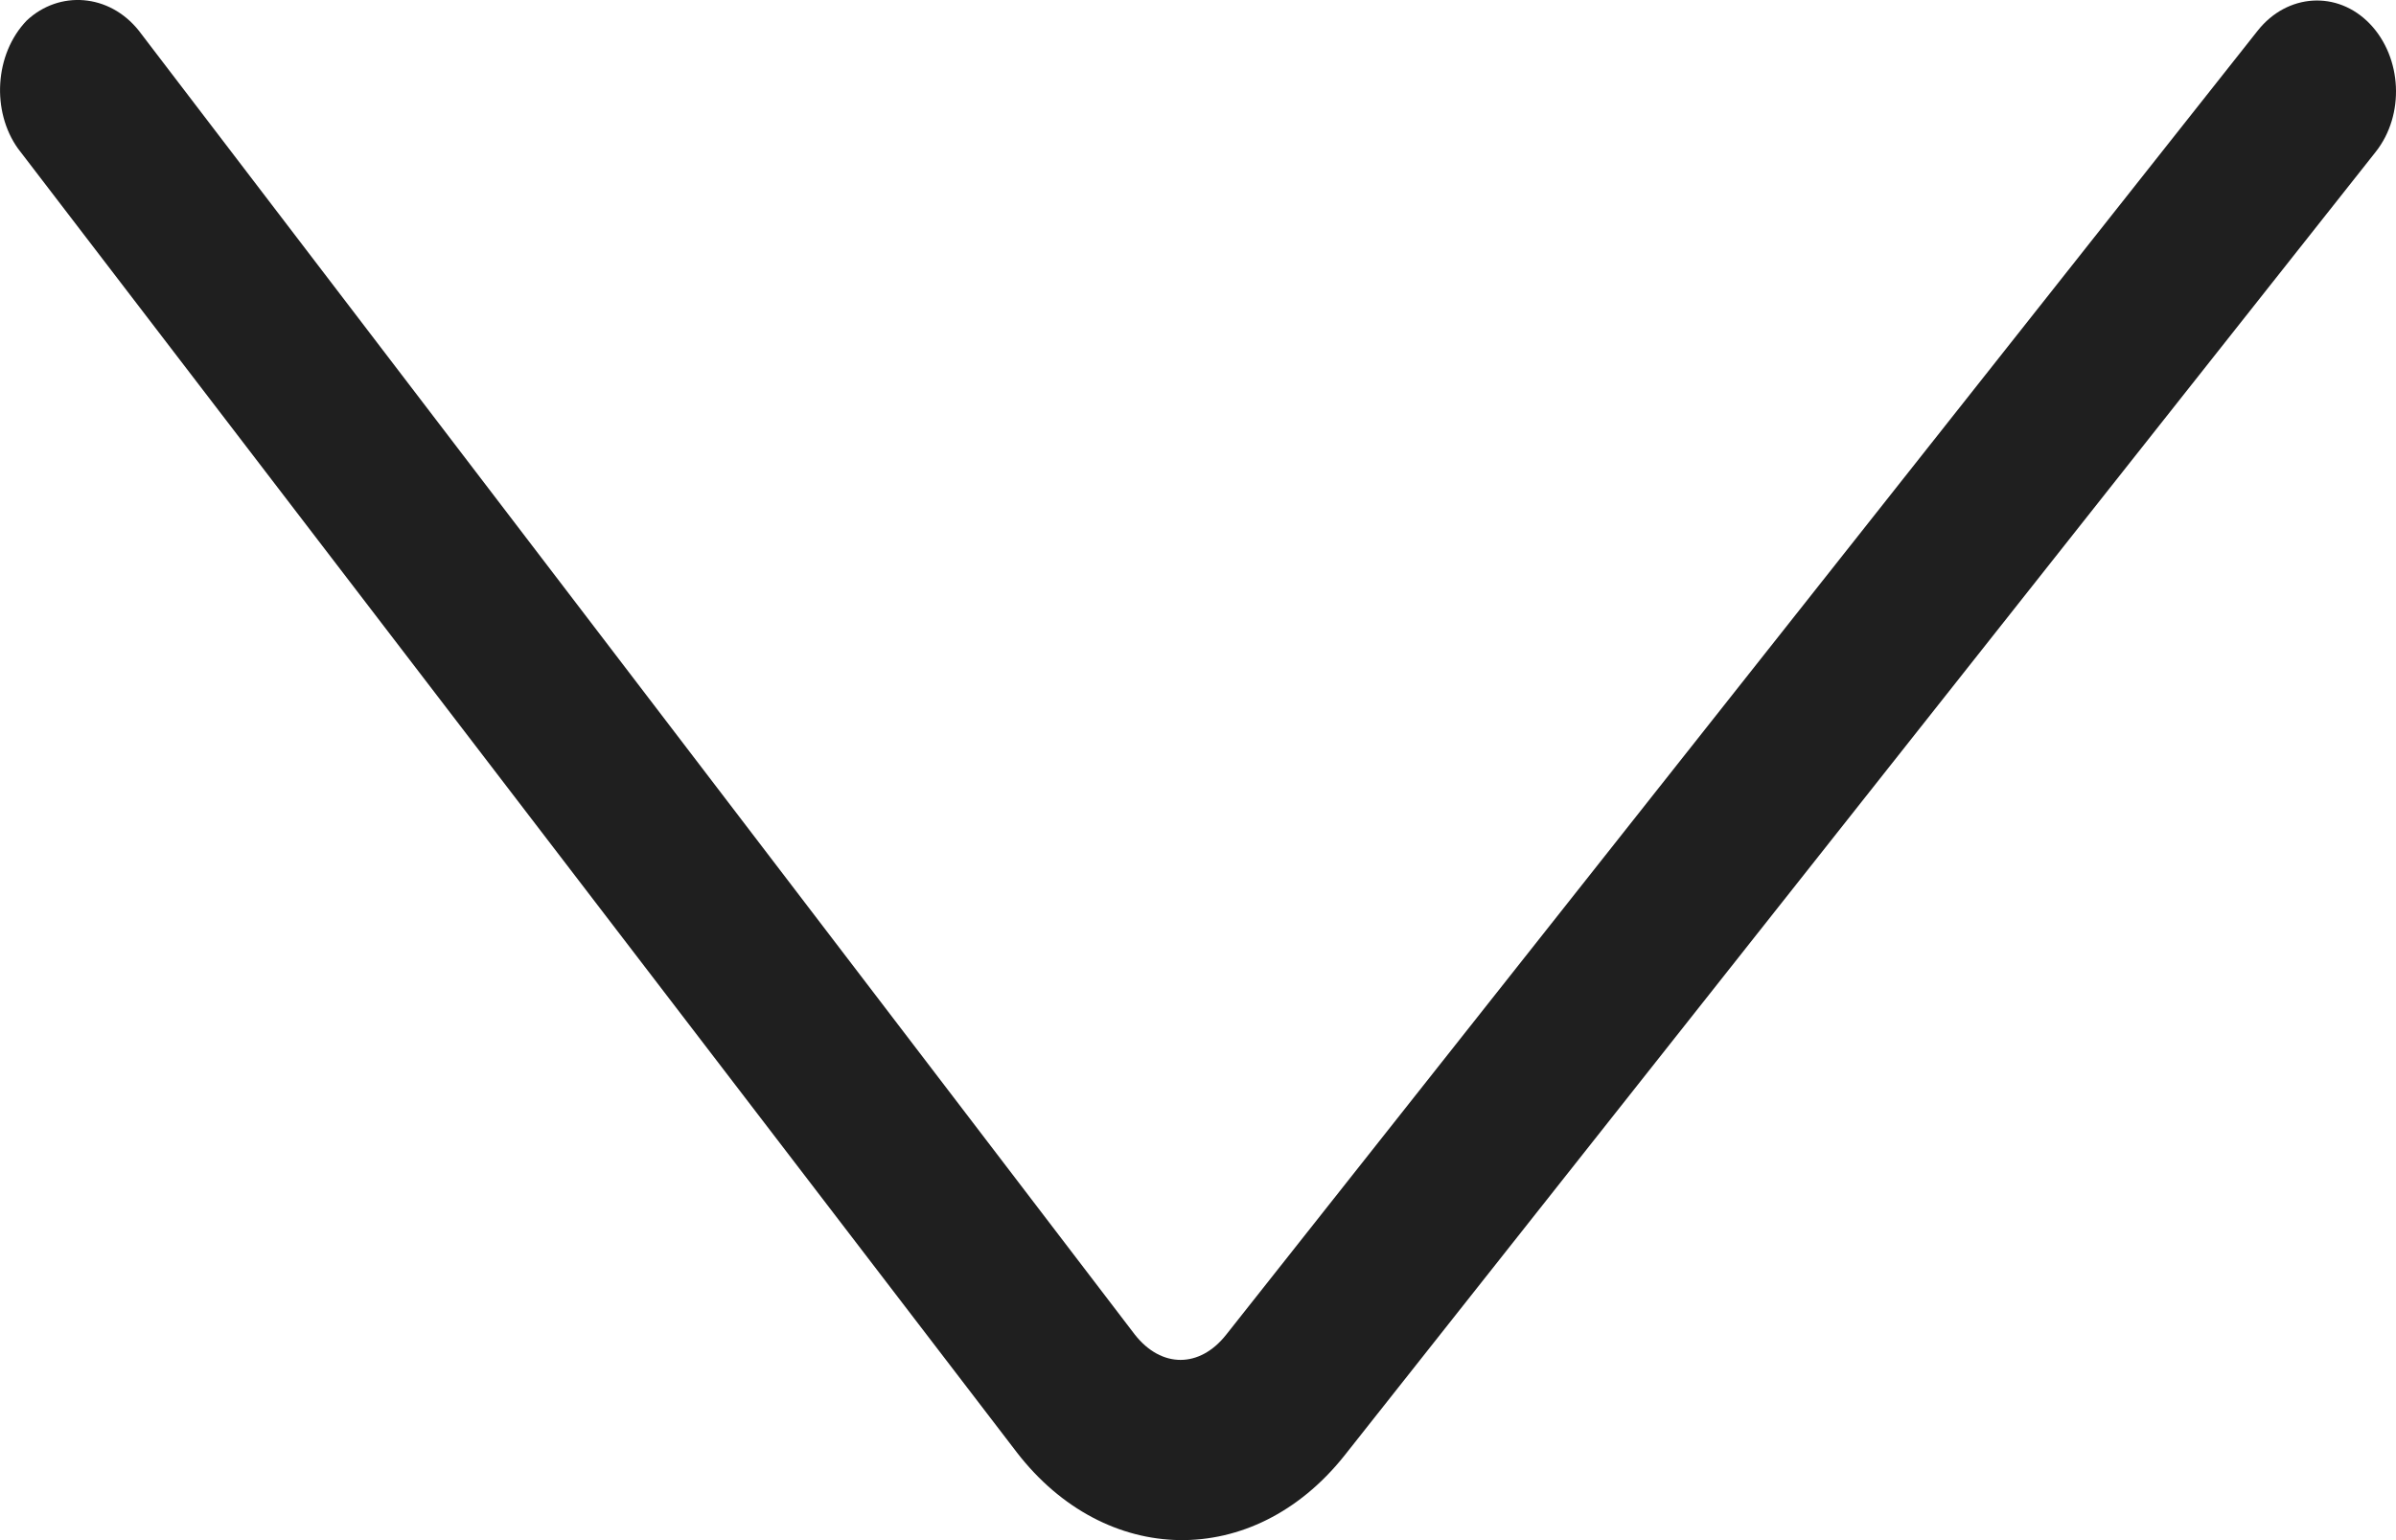 <svg width="14" height="9" viewBox="0 0 14 9" fill="none" xmlns="http://www.w3.org/2000/svg">
<path d="M13.881 0.888C14.053 0.671 14.036 0.336 13.847 0.139C13.657 -0.058 13.364 -0.038 13.192 0.179L7.165 7.799C7.01 7.996 6.786 7.996 6.631 7.799L0.811 0.179C0.638 -0.038 0.346 -0.058 0.156 0.12C-0.033 0.317 -0.05 0.651 0.105 0.868L5.942 8.488C6.459 9.157 7.32 9.177 7.854 8.508L13.881 0.888Z" fill="#1F1F1F"/>
</svg>
